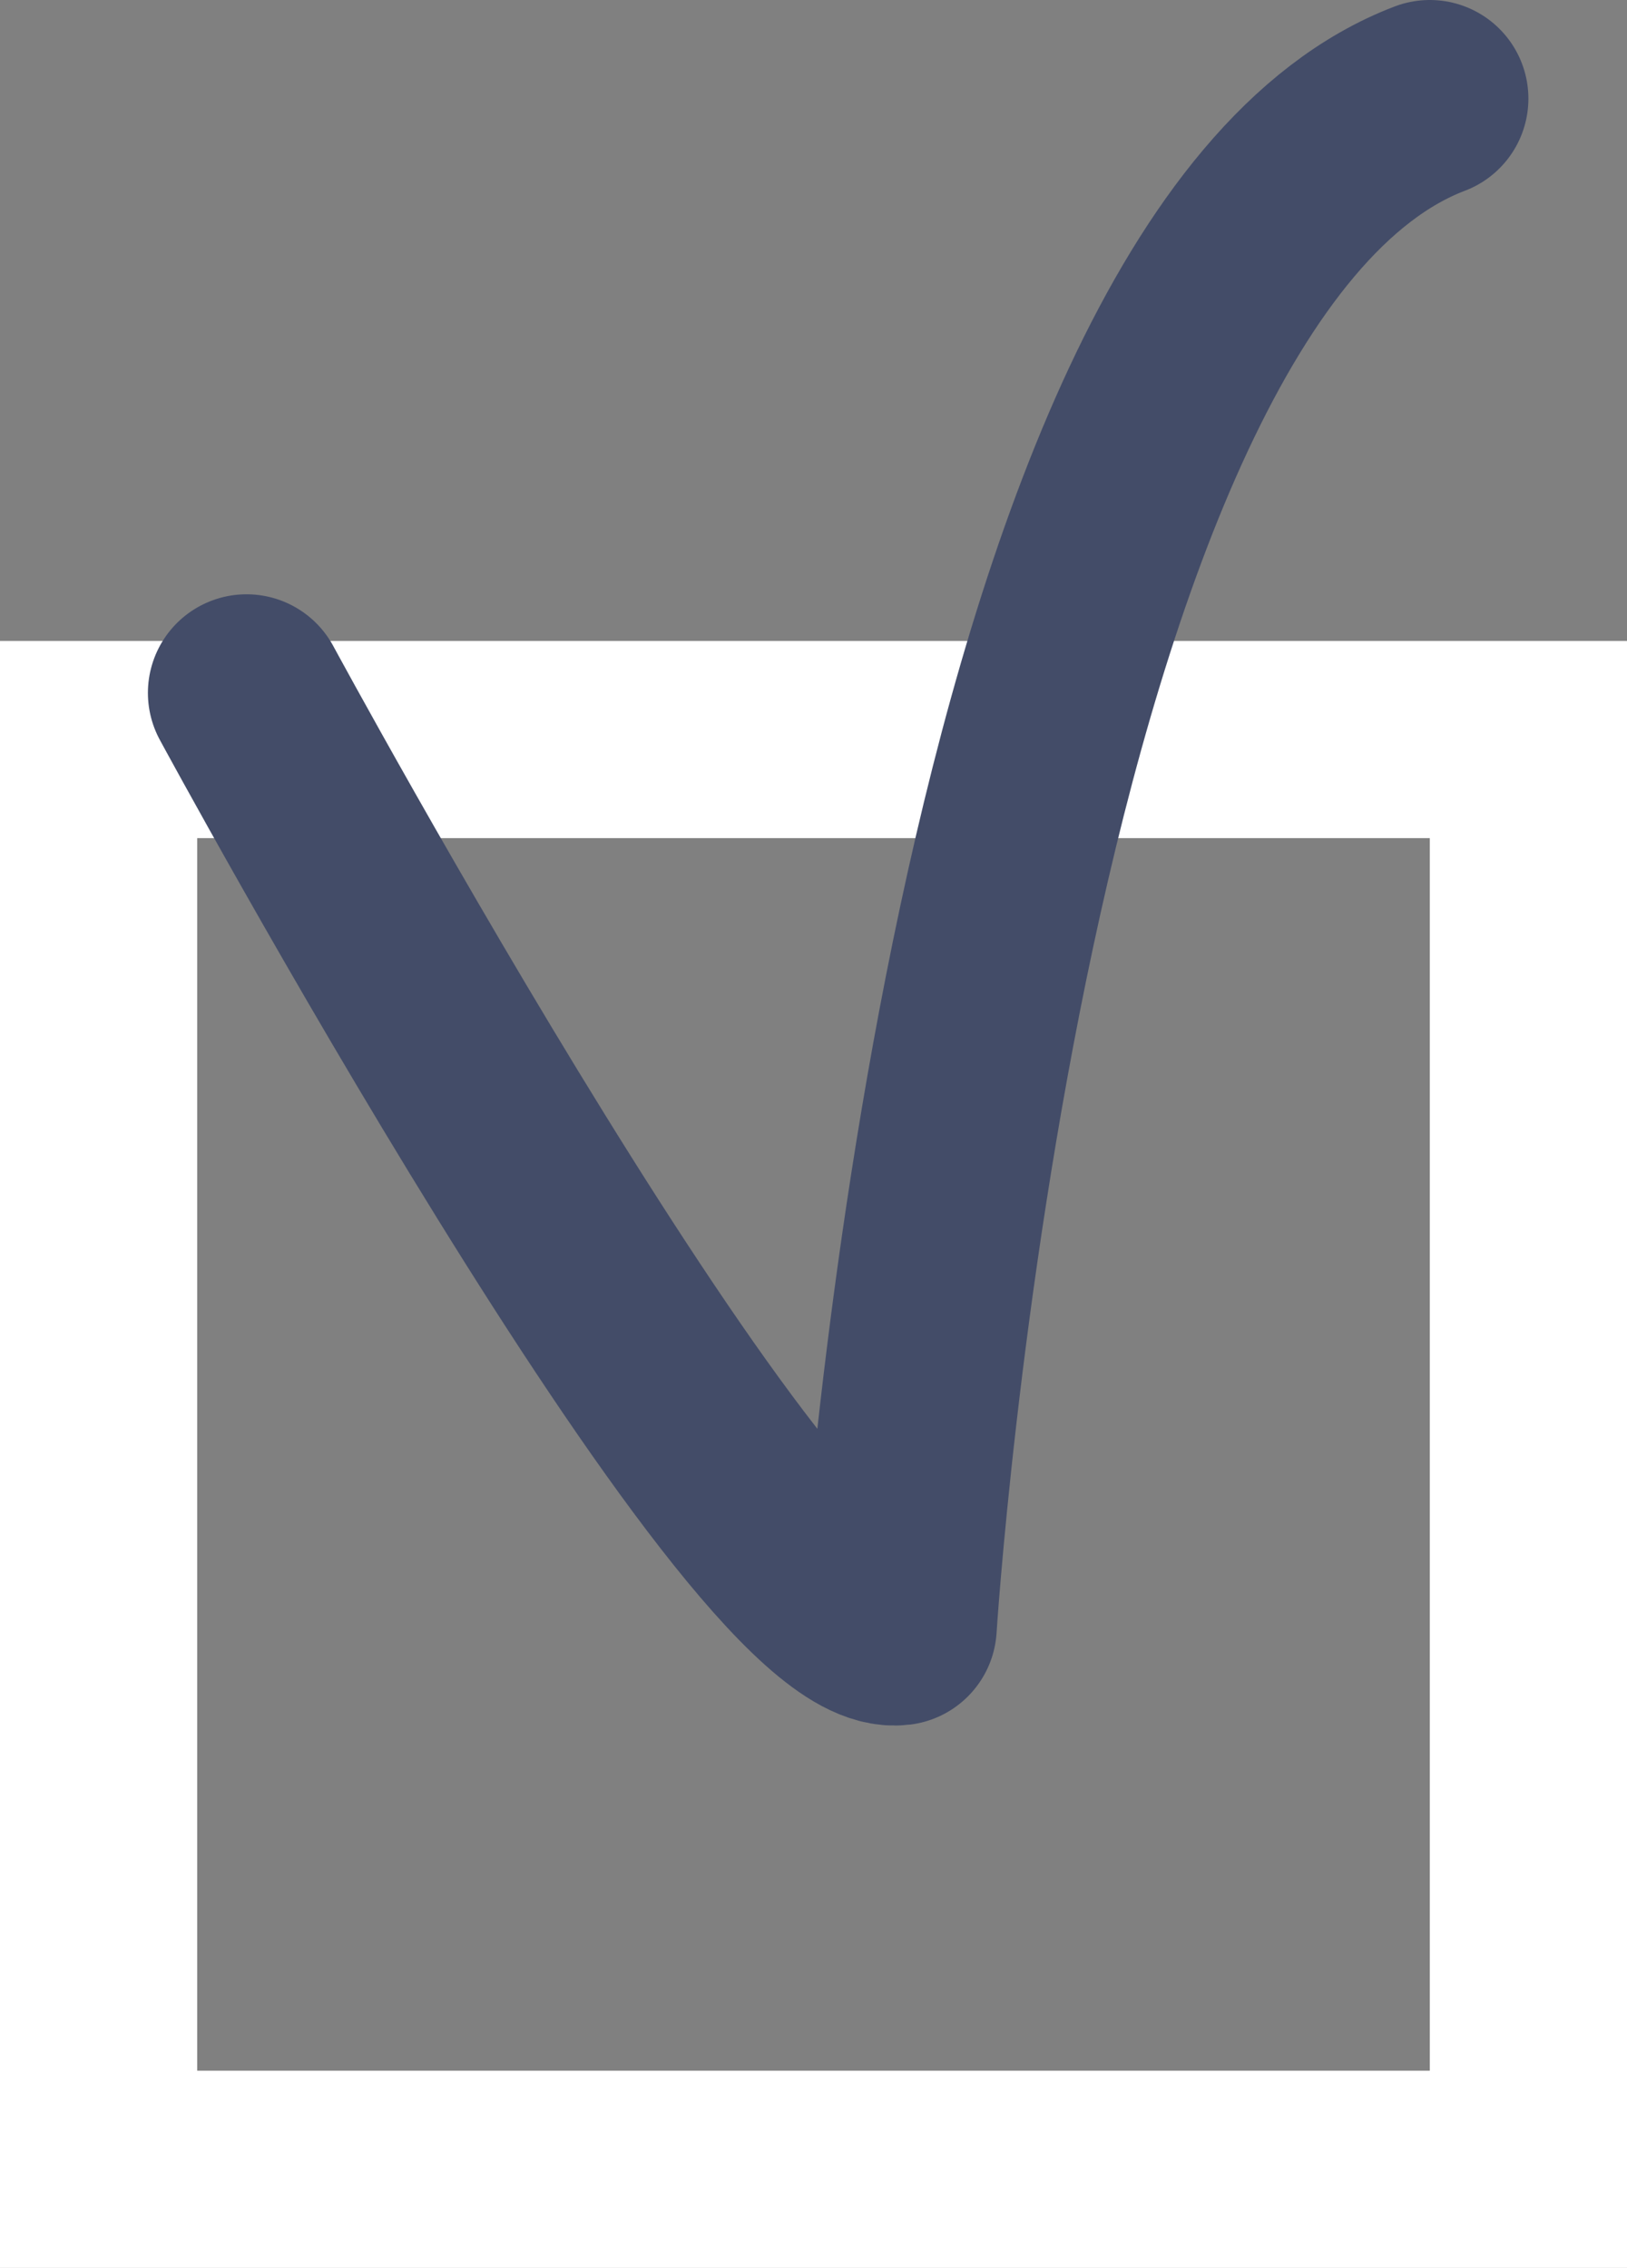 <svg width="33" height="46" viewBox="0 0 33 46" fill="none" xmlns="http://www.w3.org/2000/svg">
<rect x="0" y="0" width="33" height="46" fill="#808080" stroke="none"/>
<rect x="2" y="15" width="29" height="29" stroke="white" stroke-width="4"/>
<path d="M5 14.054C5 14.054 15.435 33.34 18.217 32.995C18.217 32.995 19.956 5.444 29 2" stroke="#434C68" stroke-width="4" stroke-linecap="round" stroke-linejoin="round"/>
</svg>

